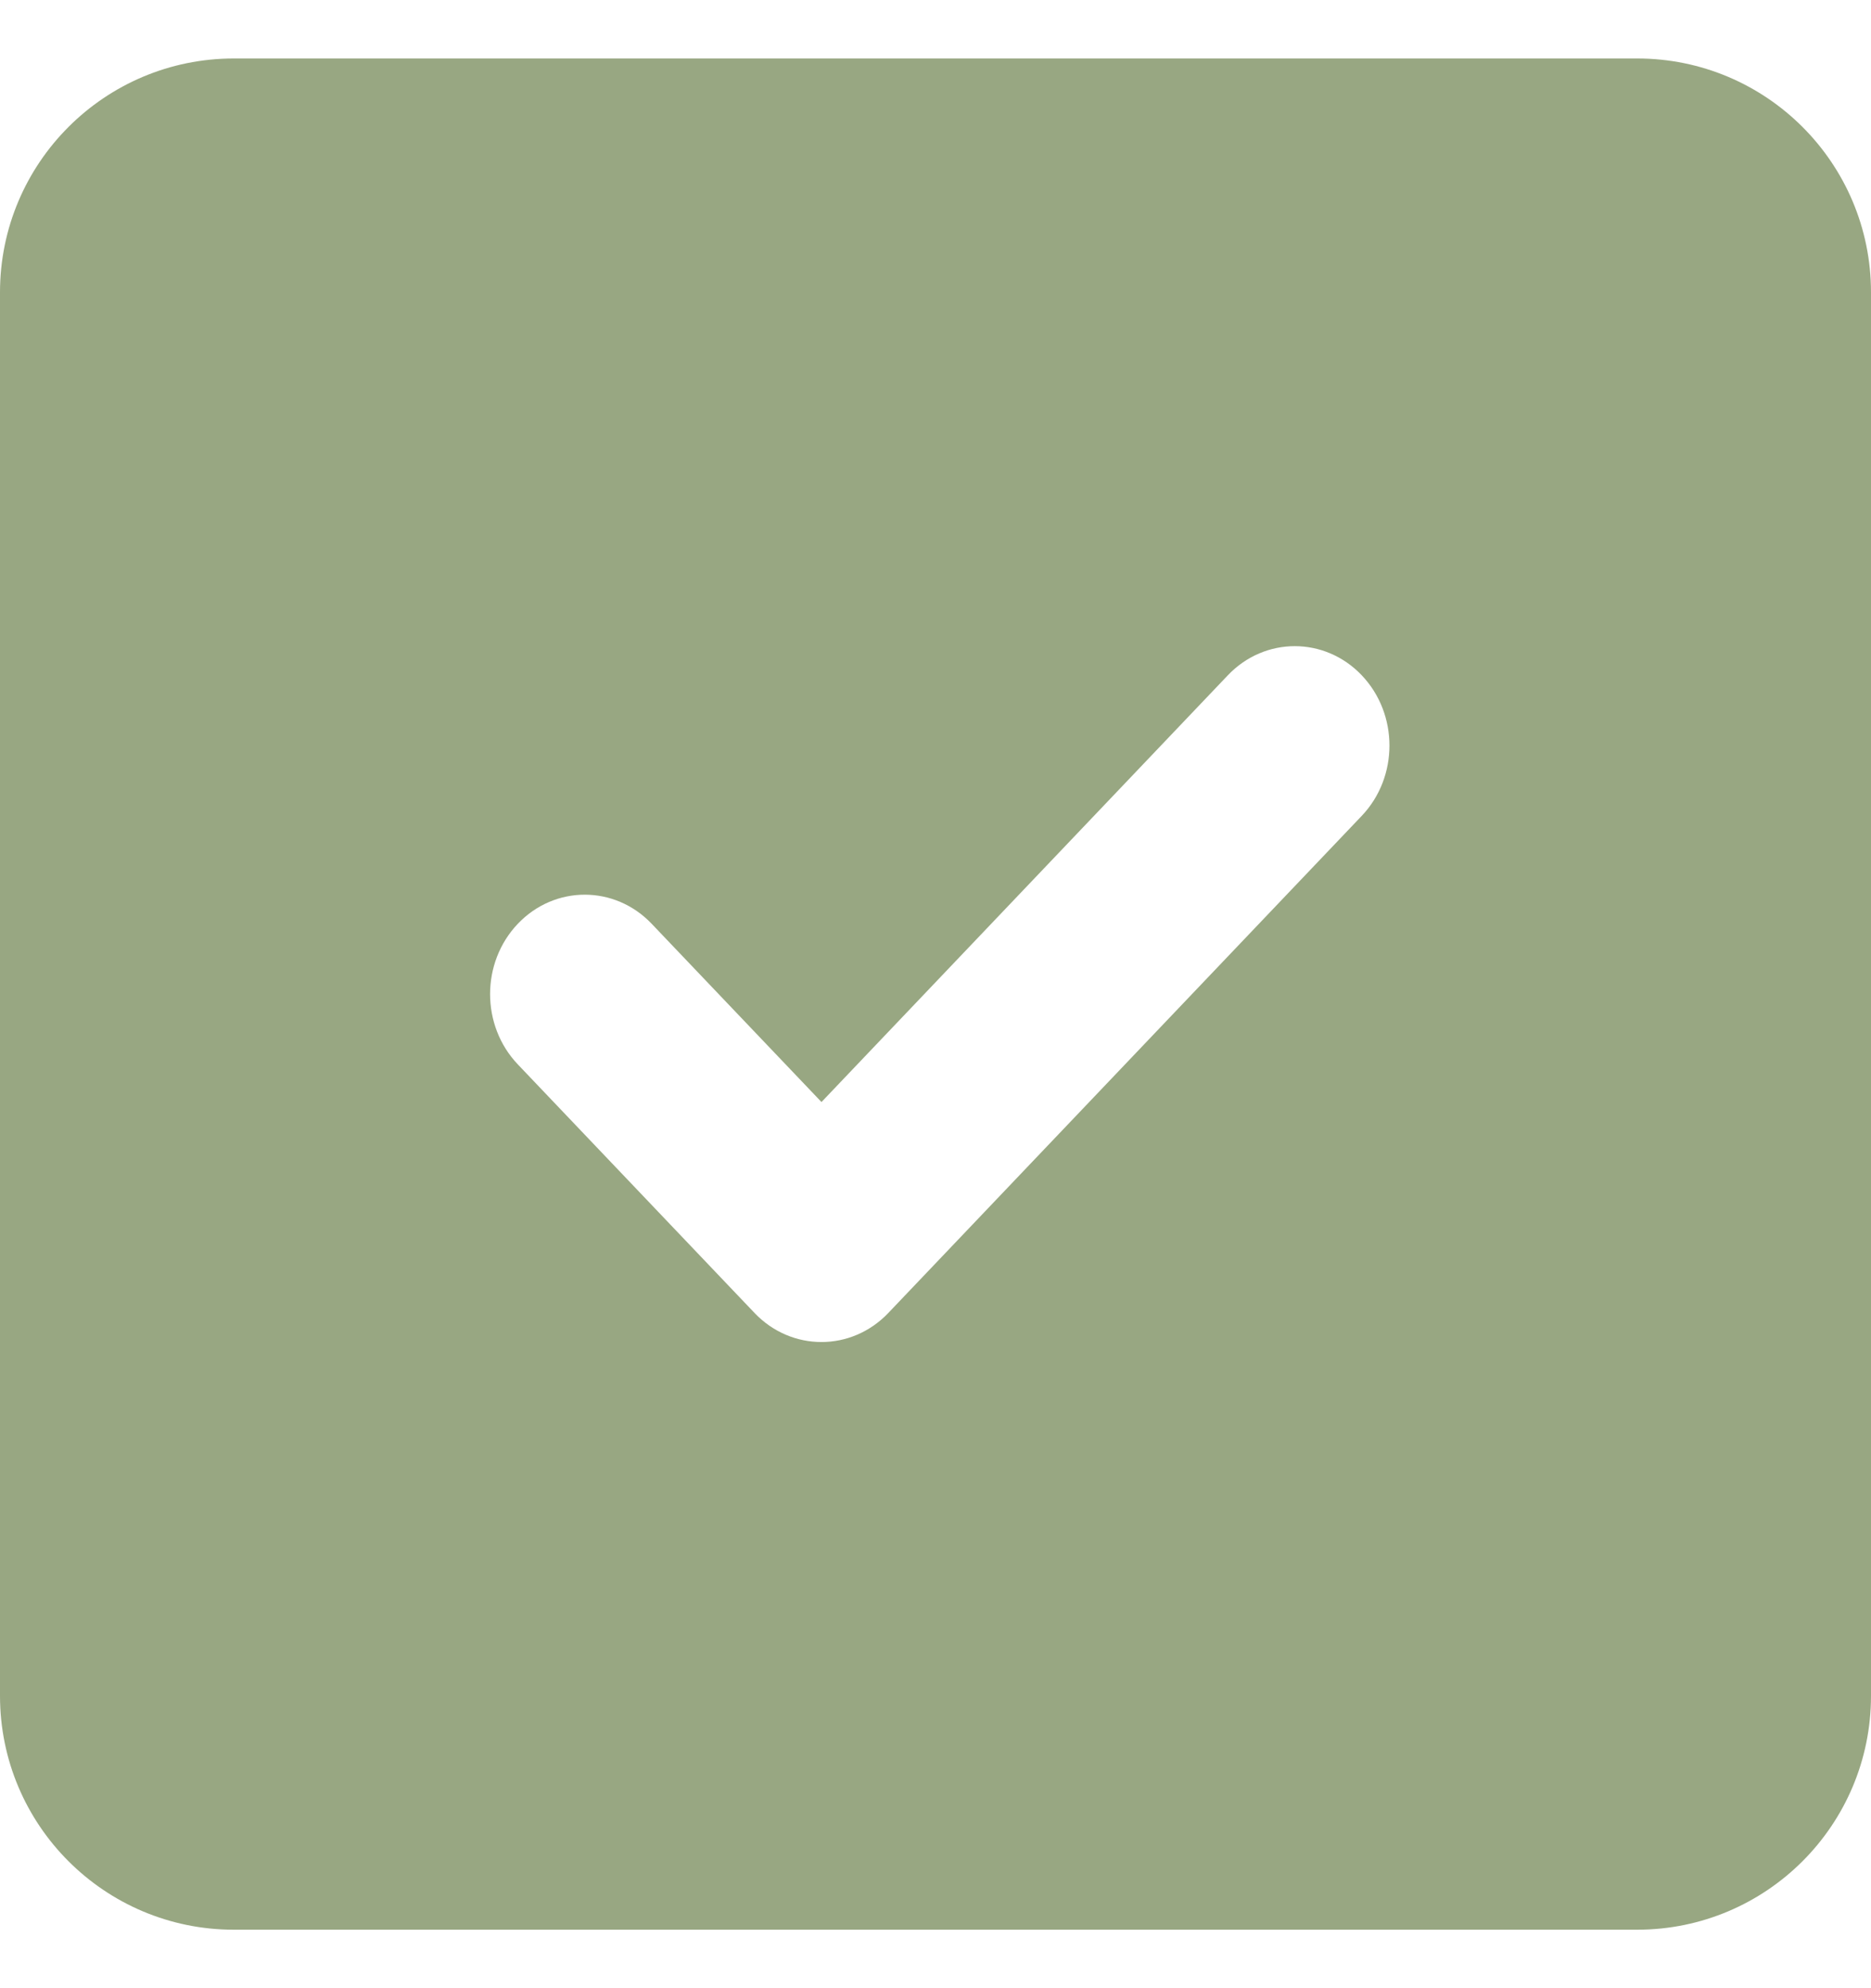 <svg width="16" height="17" viewBox="0 0 16 17" fill="none" xmlns="http://www.w3.org/2000/svg">
<path fill-rule="evenodd" clip-rule="evenodd" d="M2 0.5C0.895 0.5 0 1.395 0 2.5V14.5C0 15.605 0.895 16.5 2 16.5H14C15.105 16.5 16 15.605 16 14.5V2.5C16 1.395 15.105 0.5 14 0.5H2ZM10.5 5.774C10.816 5.442 11.329 5.442 11.645 5.774C11.961 6.106 11.961 6.644 11.645 6.976L7.597 11.226C7.439 11.392 7.232 11.475 7.025 11.475C6.817 11.475 6.61 11.392 6.452 11.226L4.428 9.101C4.112 8.769 4.112 8.231 4.428 7.899C4.744 7.567 5.257 7.567 5.573 7.899L7.025 9.423L10.5 5.774Z" fill="#98A782"/>
</svg>
